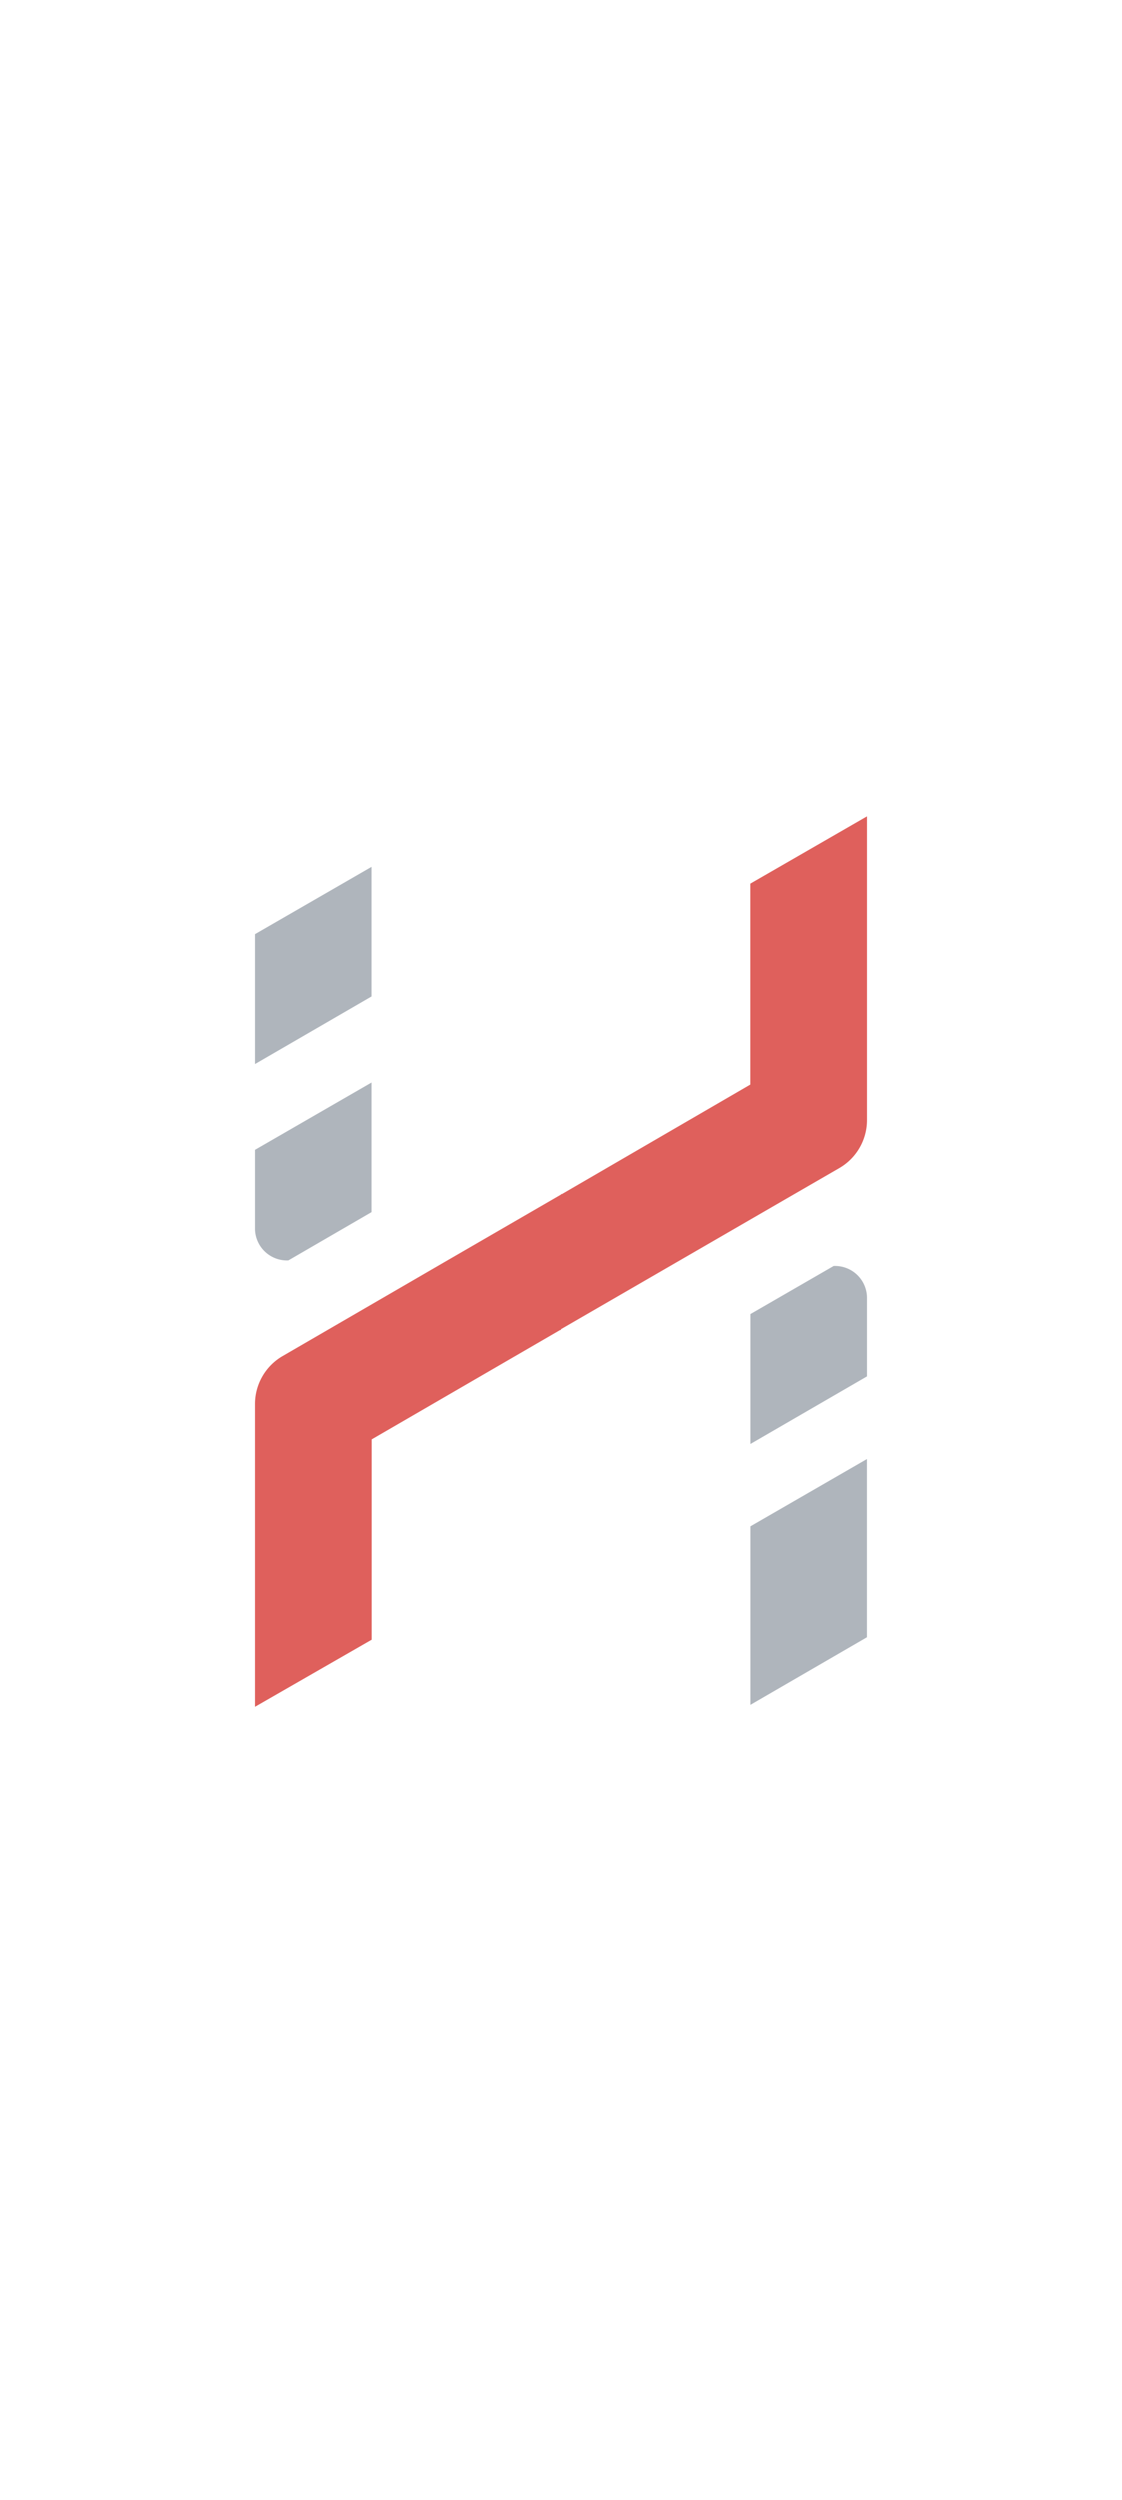 <svg xmlns="http://www.w3.org/2000/svg" width="22" height="49" viewBox="0 0 22 49"><g transform="translate(11873 7194)"><rect width="22" height="49" transform="translate(-11873 -7194)" fill="none"/><g transform="translate(-11868 -7178)"><path d="M0,17.452H0V14.93H0V13.537H0V11.519a1.086,1.086,0,0,1,.54-.94L3.7,8.745,6,7.413V10.07l-.011-.006L3.119,11.729h0l-.831.482,0,1.85h0v2.076L0,17.452Zm6-7.4H6V7.4l.012.007,3.7-2.15h0l0-2.7h0V1.319L12,0V2.173h0L12,4.1V5.952a1.087,1.087,0,0,1-.54.94l-1.038.6L6,10.051Z" transform="translate(0 0)" fill="#df605c"/><path d="M0,3.865,0,1.319,2.285,0V2.54L0,3.865H0Z" transform="translate(0 0.99)" fill="#afb5bc"/><path d="M.63,3.487A.627.627,0,0,1,0,2.873H0V1.319L2.285,0V2.54L.655,3.486Z" transform="translate(0 5.217)" fill="#afb5bc"/><path d="M0,1.319,2.285,0V3.493L0,4.818Z" transform="translate(9.714 12.596)" fill="#afb5bc"/><path d="M0,3.489H0L0,.943,1.633,0h.026a.627.627,0,0,1,.627.614v1.55L0,3.489Z" transform="translate(9.714 8.812)" fill="#afb5bc"/></g></g></svg>
